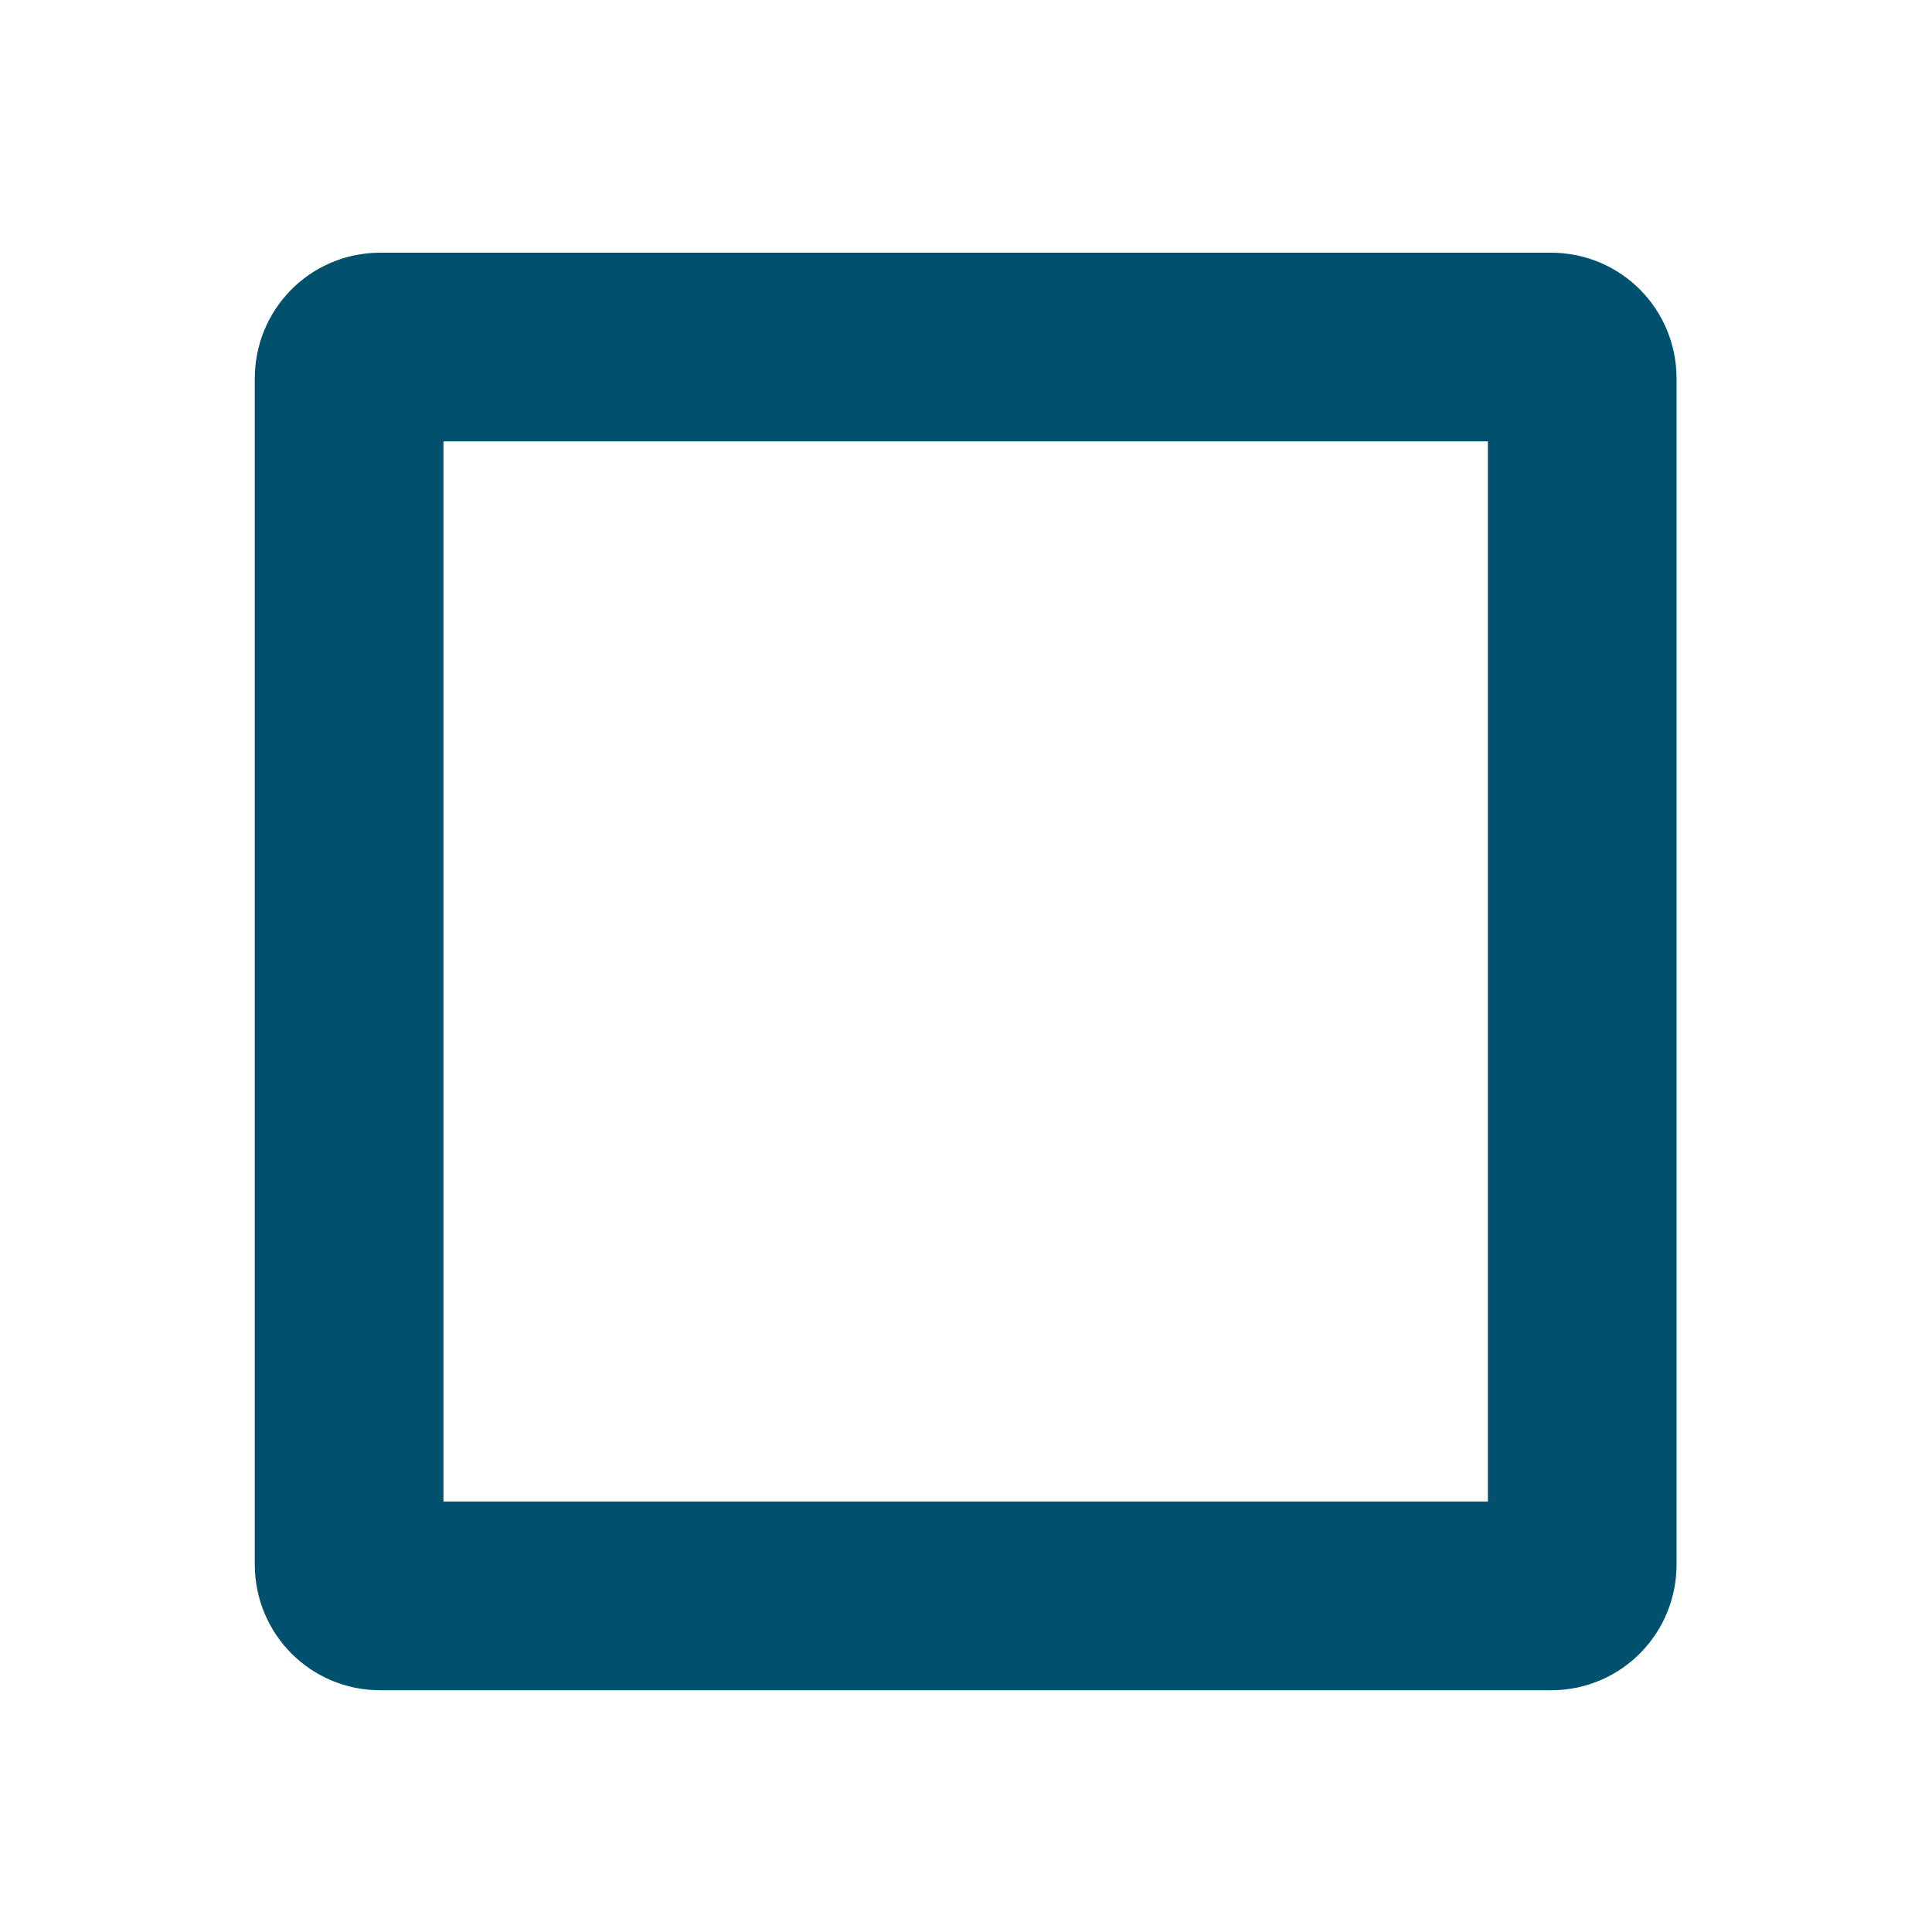 <?xml version="1.0" encoding="utf-8"?>
<!-- Generator: Adobe Illustrator 16.0.4, SVG Export Plug-In . SVG Version: 6.00 Build 0)  -->
<!DOCTYPE svg PUBLIC "-//W3C//DTD SVG 1.1//EN" "http://www.w3.org/Graphics/SVG/1.1/DTD/svg11.dtd">
<svg version="1.1" id="Layer_1" xmlns="http://www.w3.org/2000/svg" xmlns:xlink="http://www.w3.org/1999/xlink" x="0px" y="0px"
	 width="512px" height="512px" viewBox="0 0 512 512" enable-background="new 0 0 512 512" xml:space="preserve">
<rect display="none" fill="#FFFFFD" stroke="#00506E" stroke-width="2" stroke-miterlimit="10" width="512" height="512"/>
<path fill="none" stroke="#00506E" stroke-width="50" stroke-miterlimit="10" d="M419.307,414.672c0,4.565-3.653,8.266-8.16,8.266
	H100.678c-4.507,0-8.161-3.7-8.161-8.266V100.23c0-4.564,3.654-8.265,8.161-8.265h310.469c4.507,0,8.16,3.701,8.16,8.265V414.672z"
	/>
</svg>
